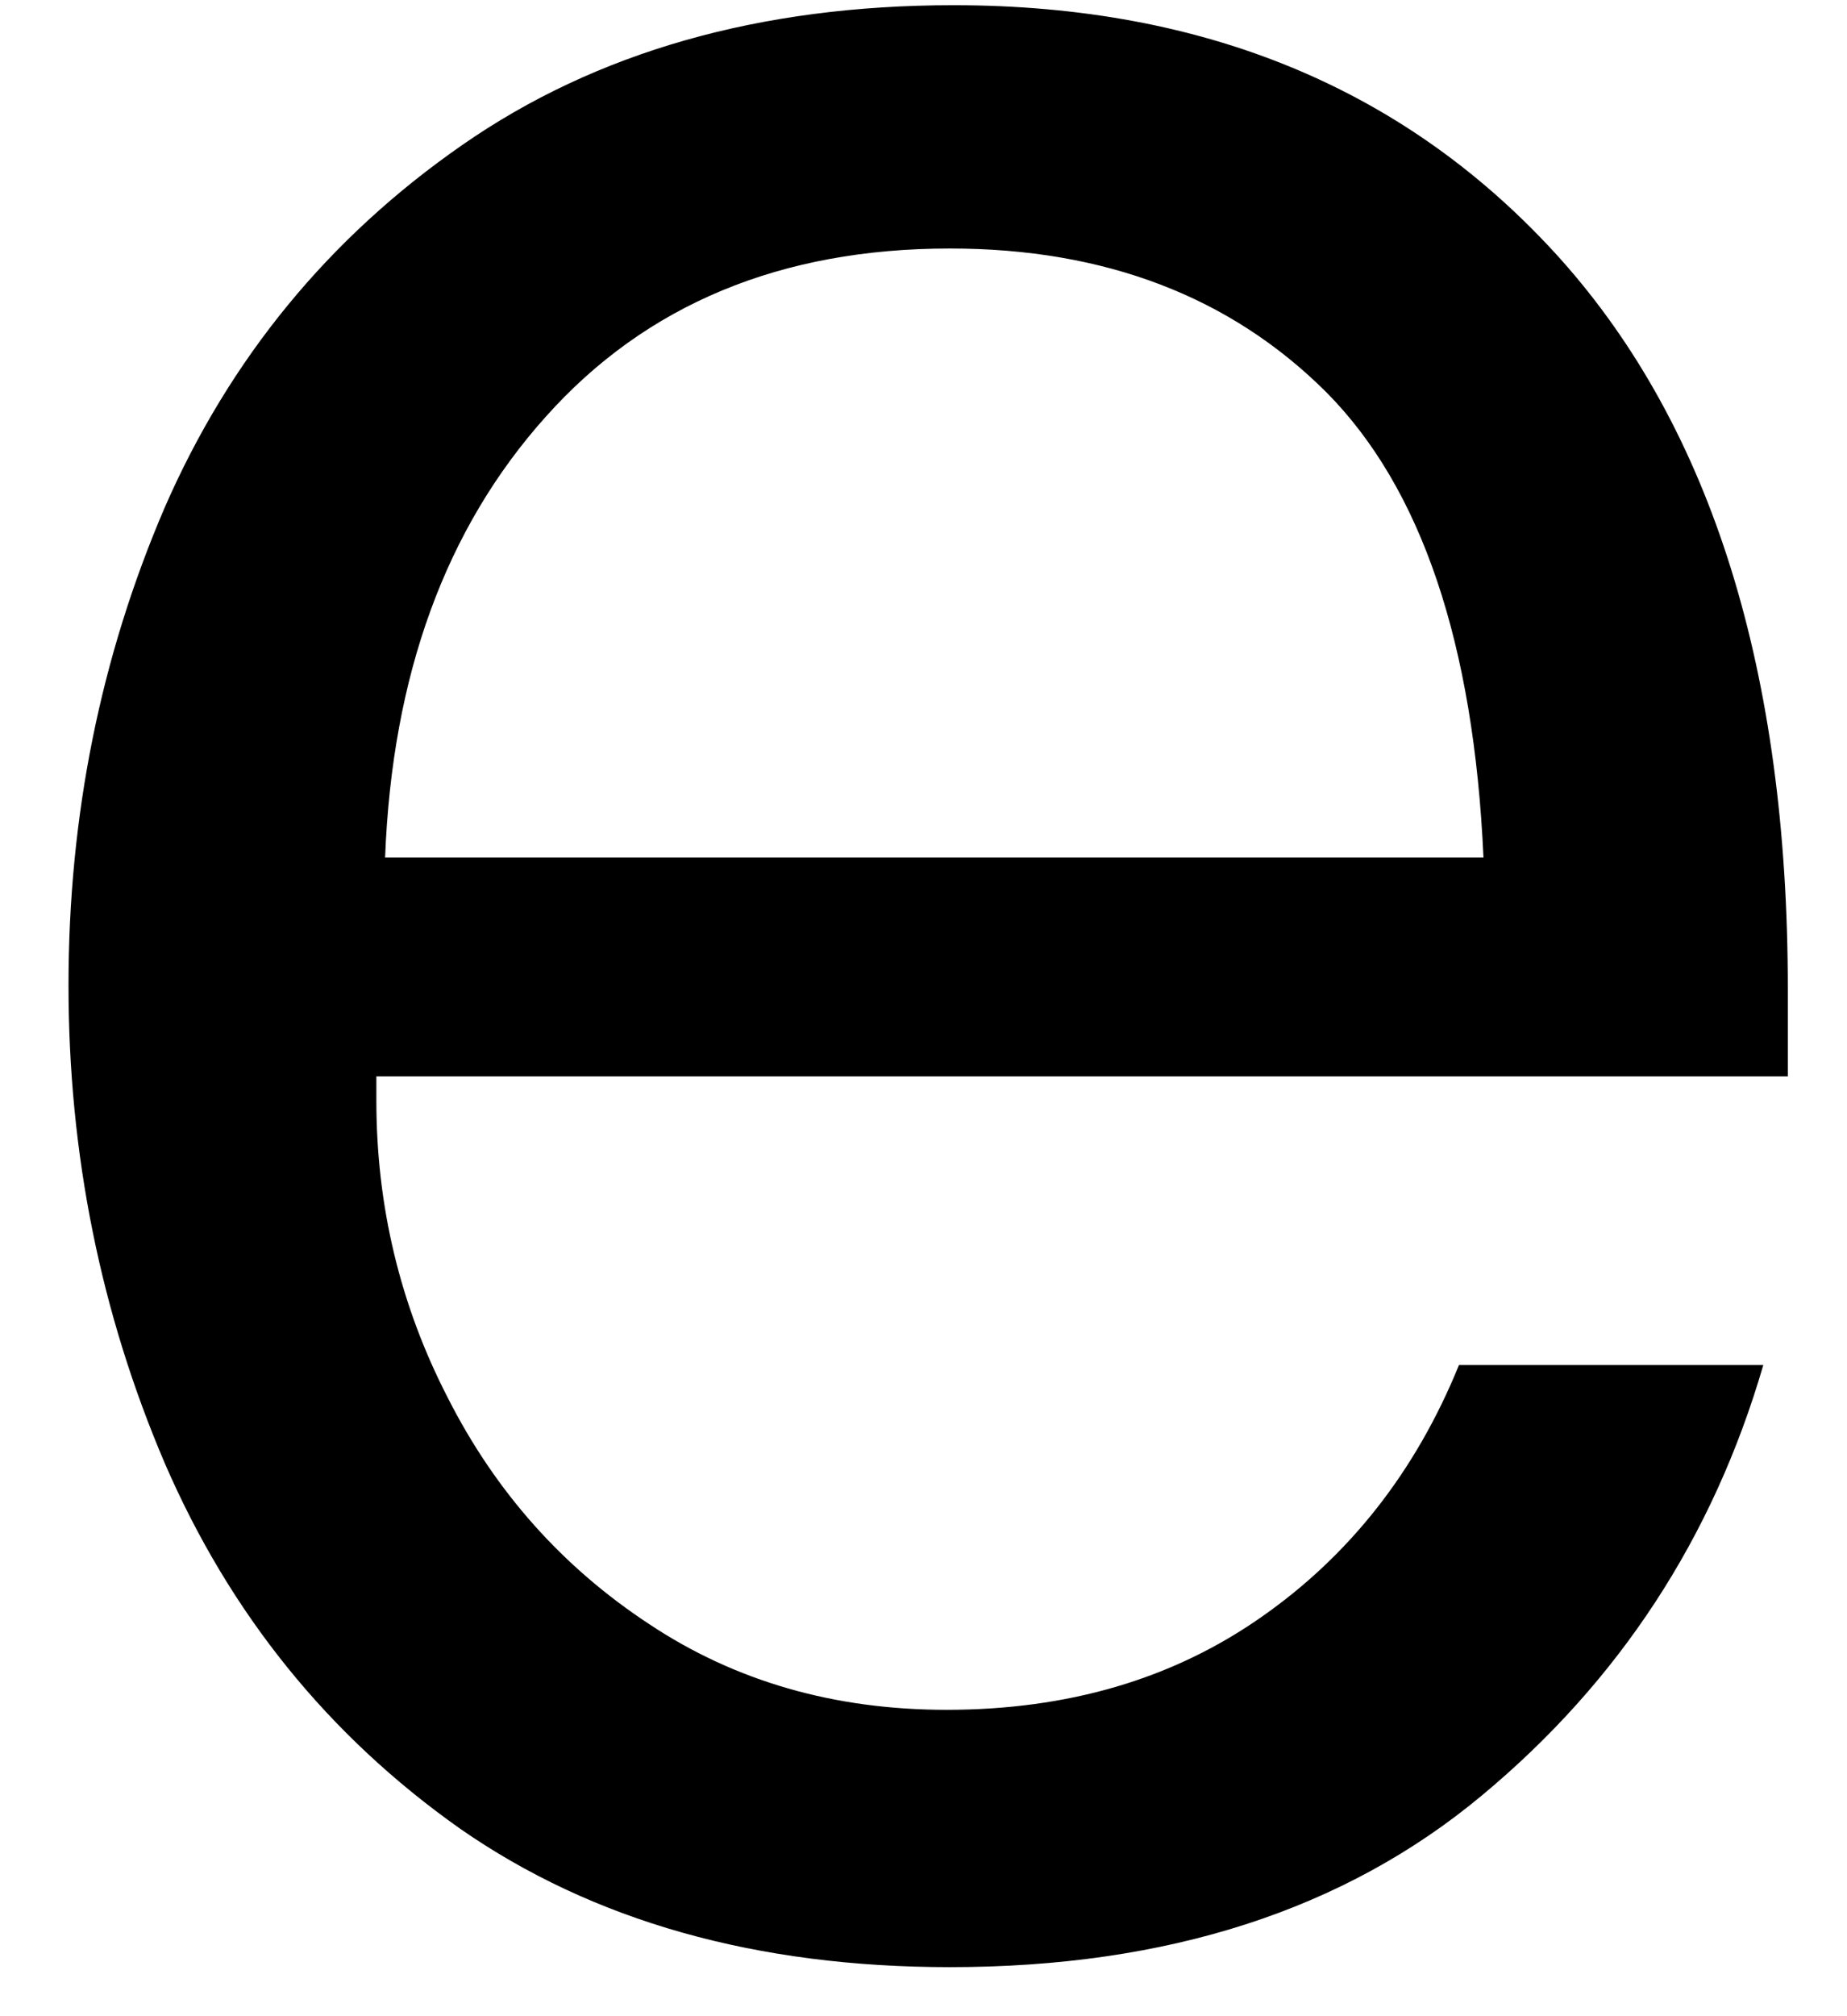 <svg width="22" height="24" viewBox="0 0 22 24" fill="none" xmlns="http://www.w3.org/2000/svg">
<path d="M11.316 23.416C9.009 23.416 7.066 22.869 5.483 21.77C3.91 20.661 2.738 19.208 1.962 17.416C1.196 15.624 0.816 13.728 0.816 11.728C0.816 9.718 1.196 7.822 1.962 6.041C2.738 4.265 3.92 2.827 5.503 1.728C7.097 0.619 9.05 0.062 11.358 0.062C14.368 0.062 16.779 1.072 18.587 3.083C20.389 5.098 21.295 7.994 21.295 11.77V12.812H4.483V13.103C4.483 14.353 4.764 15.536 5.337 16.645C5.904 17.76 6.701 18.655 7.733 19.333C8.759 20.015 9.941 20.353 11.274 20.353C12.717 20.353 13.967 19.989 15.024 19.249C16.076 18.515 16.863 17.515 17.378 16.249H21.003C20.404 18.307 19.285 20.015 17.649 21.374C16.009 22.739 13.899 23.416 11.316 23.416ZM17.67 10.208C17.555 7.656 16.93 5.807 15.795 4.666C14.655 3.531 13.16 2.958 11.316 2.958C9.3 2.958 7.696 3.624 6.503 4.958C5.306 6.291 4.67 8.041 4.587 10.208H17.67Z" fill="black"/>
</svg>
